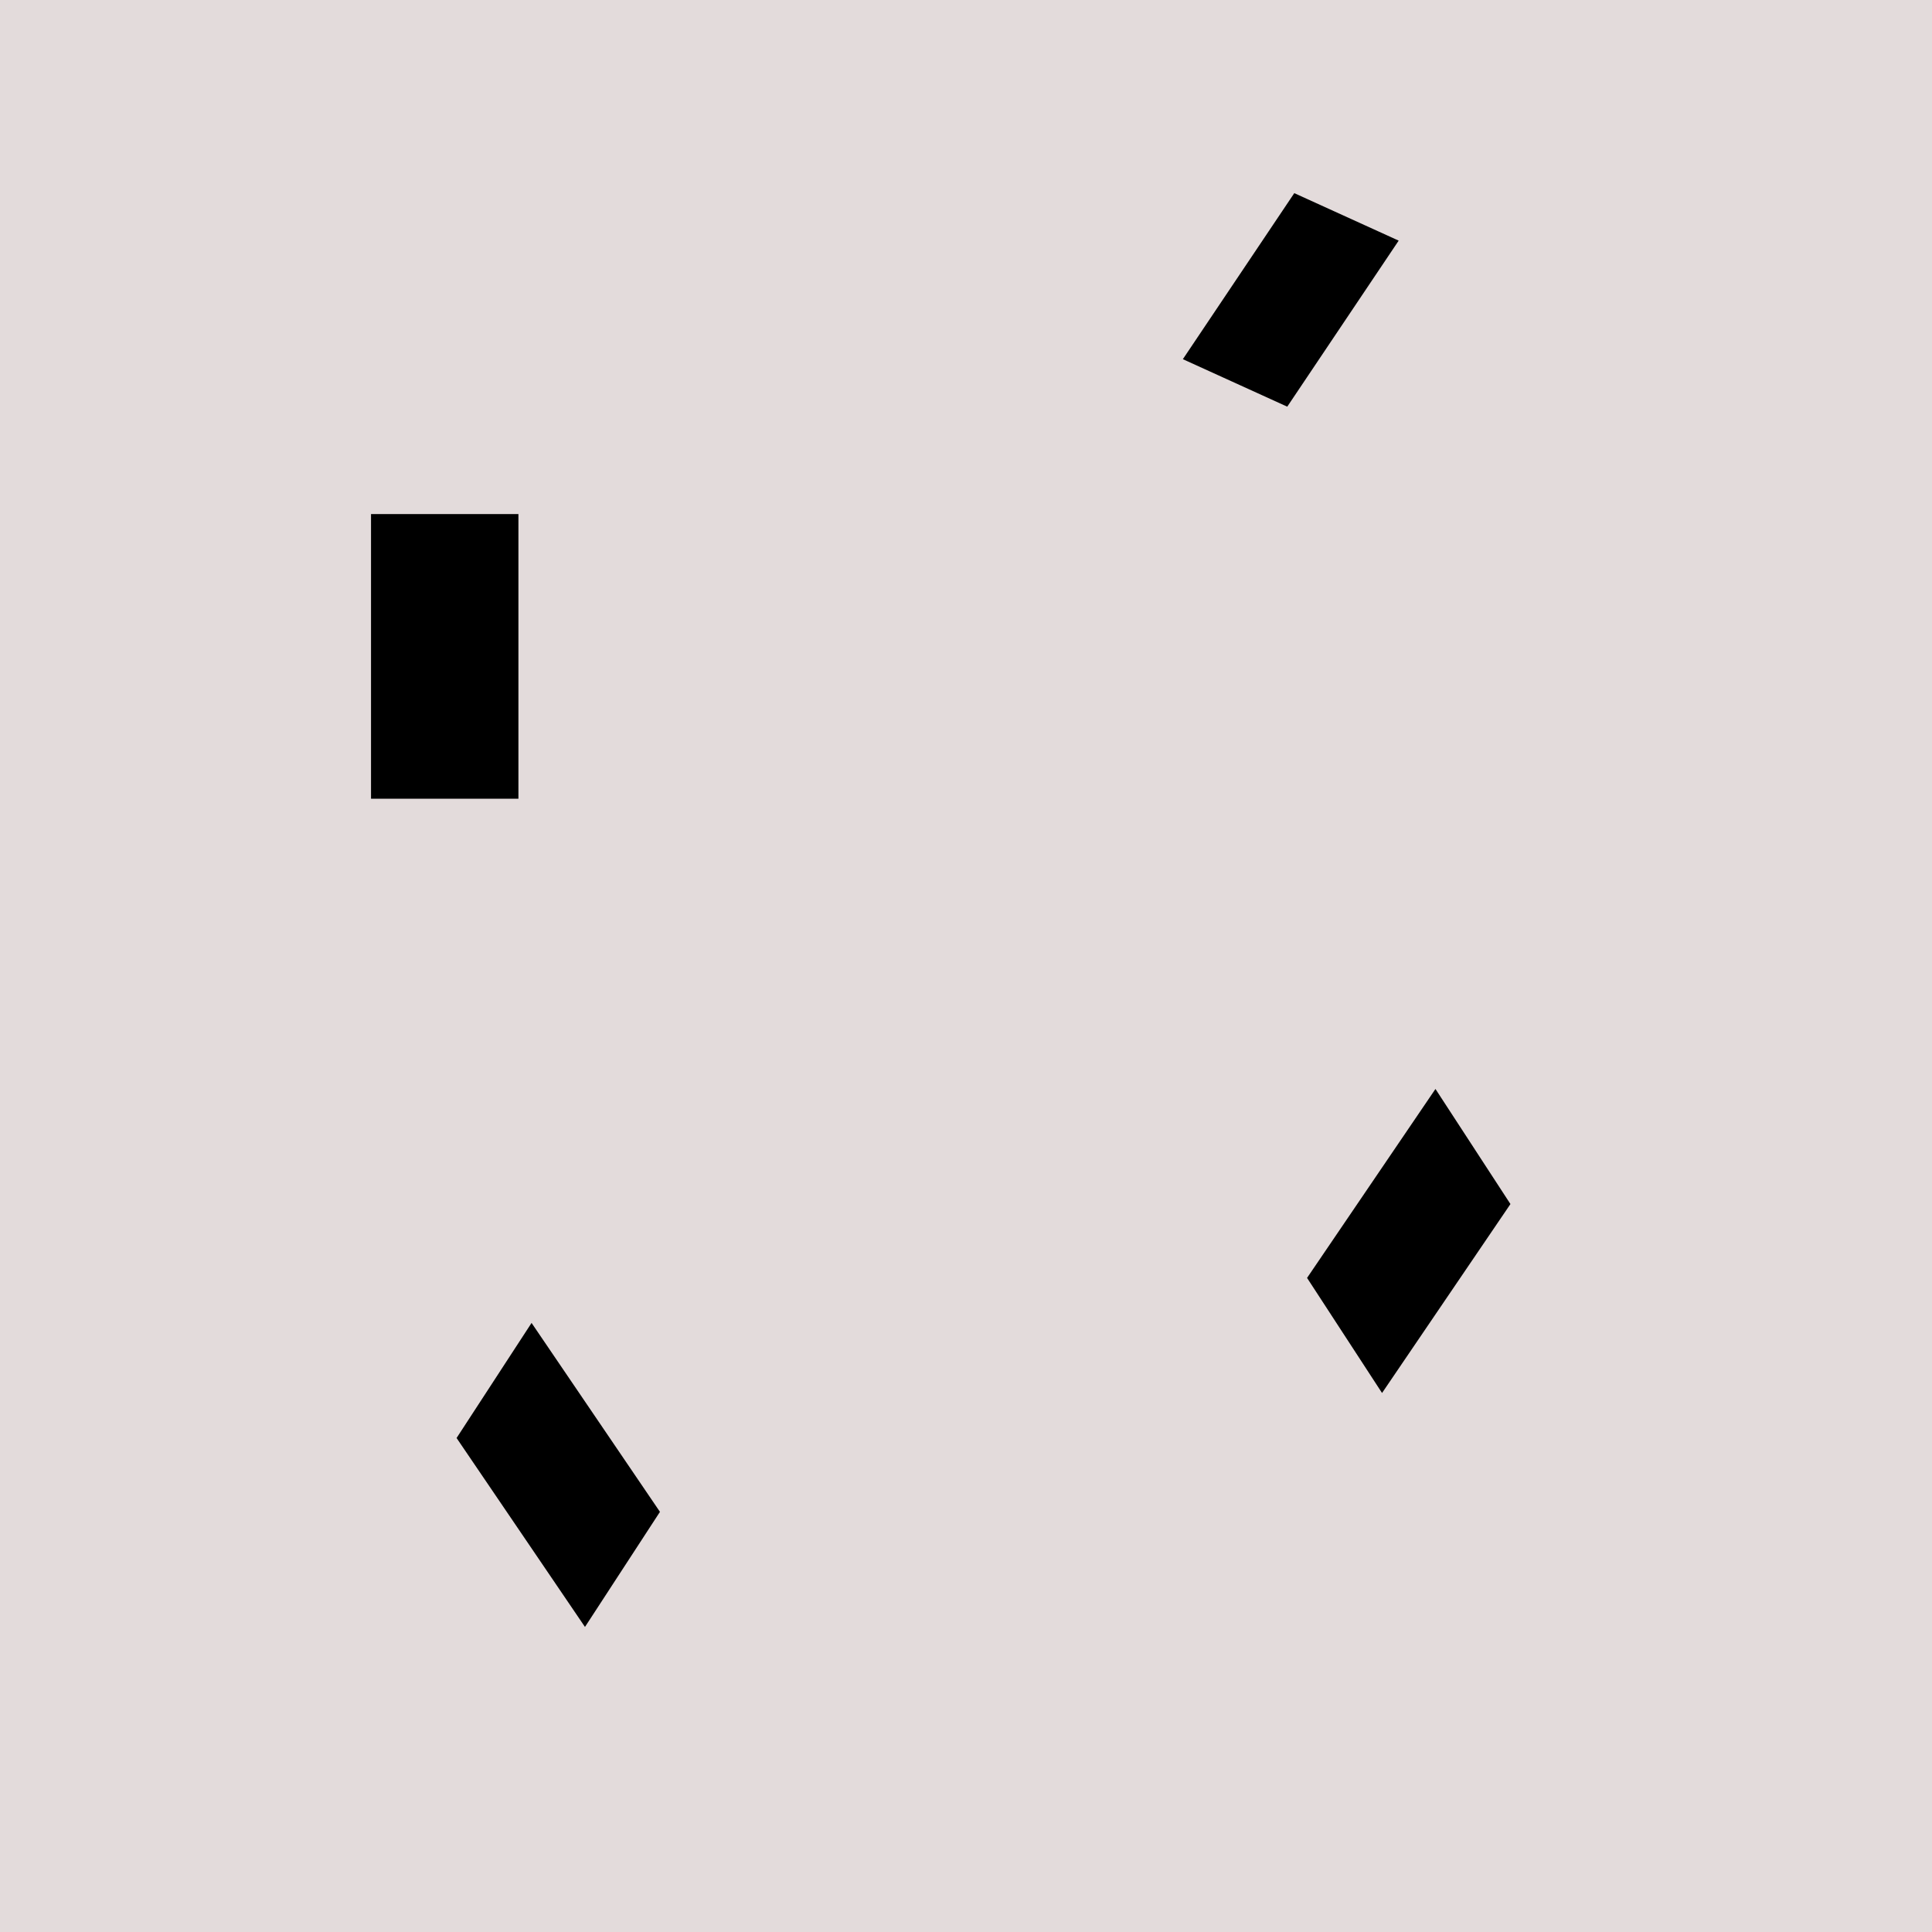 <?xml version="1.0" encoding="UTF-8" standalone="no"?>
<!-- Created with Inkscape (http://www.inkscape.org/) -->

<svg
   xmlns:dc="http://purl.org/dc/elements/1.1/"
   xmlns:cc="http://creativecommons.org/ns#"
   xmlns:rdf="http://www.w3.org/1999/02/22-rdf-syntax-ns#"
   xmlns:svg="http://www.w3.org/2000/svg"
   xmlns="http://www.w3.org/2000/svg"
   xmlns:sodipodi="http://sodipodi.sourceforge.net/DTD/sodipodi-0.dtd"
   xmlns:inkscape="http://www.inkscape.org/namespaces/inkscape"
   width="24"
   height="24"
   id="svg2"
   version="1.1"
   inkscape:version="0.48.4 r9939"
   sodipodi:docname="path.svg"
   inkscape:export-filename="/home/jeremy/IF/DEV/experiments/tdg/public/img/path.png"
   inkscape:export-xdpi="90"
   inkscape:export-ydpi="90">
  <defs
     id="defs4" />
  <sodipodi:namedview
     id="base"
     pagecolor="#ffffff"
     bordercolor="#666666"
     borderopacity="1.0"
     inkscape:pageopacity="0.0"
     inkscape:pageshadow="2"
     inkscape:zoom="15.839192"
     inkscape:cx="11.152695"
     inkscape:cy="7.7275691"
     inkscape:document-units="px"
     inkscape:current-layer="layer1"
     showgrid="false"
     fit-margin-top="0"
     fit-margin-left="0"
     fit-margin-right="0"
     fit-margin-bottom="0"
     inkscape:window-width="1600"
     inkscape:window-height="853"
     inkscape:window-x="-2"
     inkscape:window-y="-3"
     inkscape:window-maximized="1" />
  <g
     inkscape:label="Layer 1"
     inkscape:groupmode="layer"
     id="layer1"
     transform="translate(0,-1028.362)">
    <rect
       style="color:#000000;fill:#e3dbdb;fill-opacity:1;fill-rule:nonzero;stroke:none;stroke-width:0.49;marker:none;visibility:visible;display:inline;overflow:visible;enable-background:accumulate"
       id="rect3023"
       width="24"
       height="24"
       x="0"
       y="1028.362"
       inkscape:export-filename="/home/jeremy/IF/DEV/experiments/tdg/public/img/path.png"
       inkscape:export-xdpi="90"
       inkscape:export-ydpi="90" />
    <rect
       style="color:#000000;fill:#000000;fill-opacity:1;fill-rule:nonzero;stroke:none;stroke-width:0.5;marker:none;visibility:visible;display:inline;overflow:visible;enable-background:accumulate"
       id="rect2983"
       width="1.831"
       height="3.536"
       x="4.609"
       y="1034.748" />
    <rect
       y="944.658"
       x="595.882"
       height="2.485"
       width="1.425"
       id="rect2985"
       style="color:#000000;fill:#000000;fill-opacity:1;fill-rule:nonzero;stroke:none;stroke-width:0.5;marker:none;visibility:visible;display:inline;overflow:visible;enable-background:accumulate"
       transform="matrix(0.91,0.414,-0.557,0.83,0,0)" />
    <rect
       transform="matrix(0.546,-0.838,0.562,0.827,0,0)"
       style="color:#000000;fill:#000000;fill-opacity:1;fill-rule:nonzero;stroke:none;stroke-width:0.5;marker:none;visibility:visible;display:inline;overflow:visible;enable-background:accumulate"
       id="rect2987"
       width="1.706"
       height="2.838"
       x="-632.292"
       y="624.383" />
    <rect
       y="-603.304"
       x="650.721"
       height="2.838"
       width="1.706"
       id="rect2989"
       style="color:#000000;fill:#000000;fill-opacity:1;fill-rule:nonzero;stroke:none;stroke-width:0.5;marker:none;visibility:visible;display:inline;overflow:visible;enable-background:accumulate"
       transform="matrix(0.546,0.838,0.562,-0.827,0,0)" />
  </g>
</svg>
